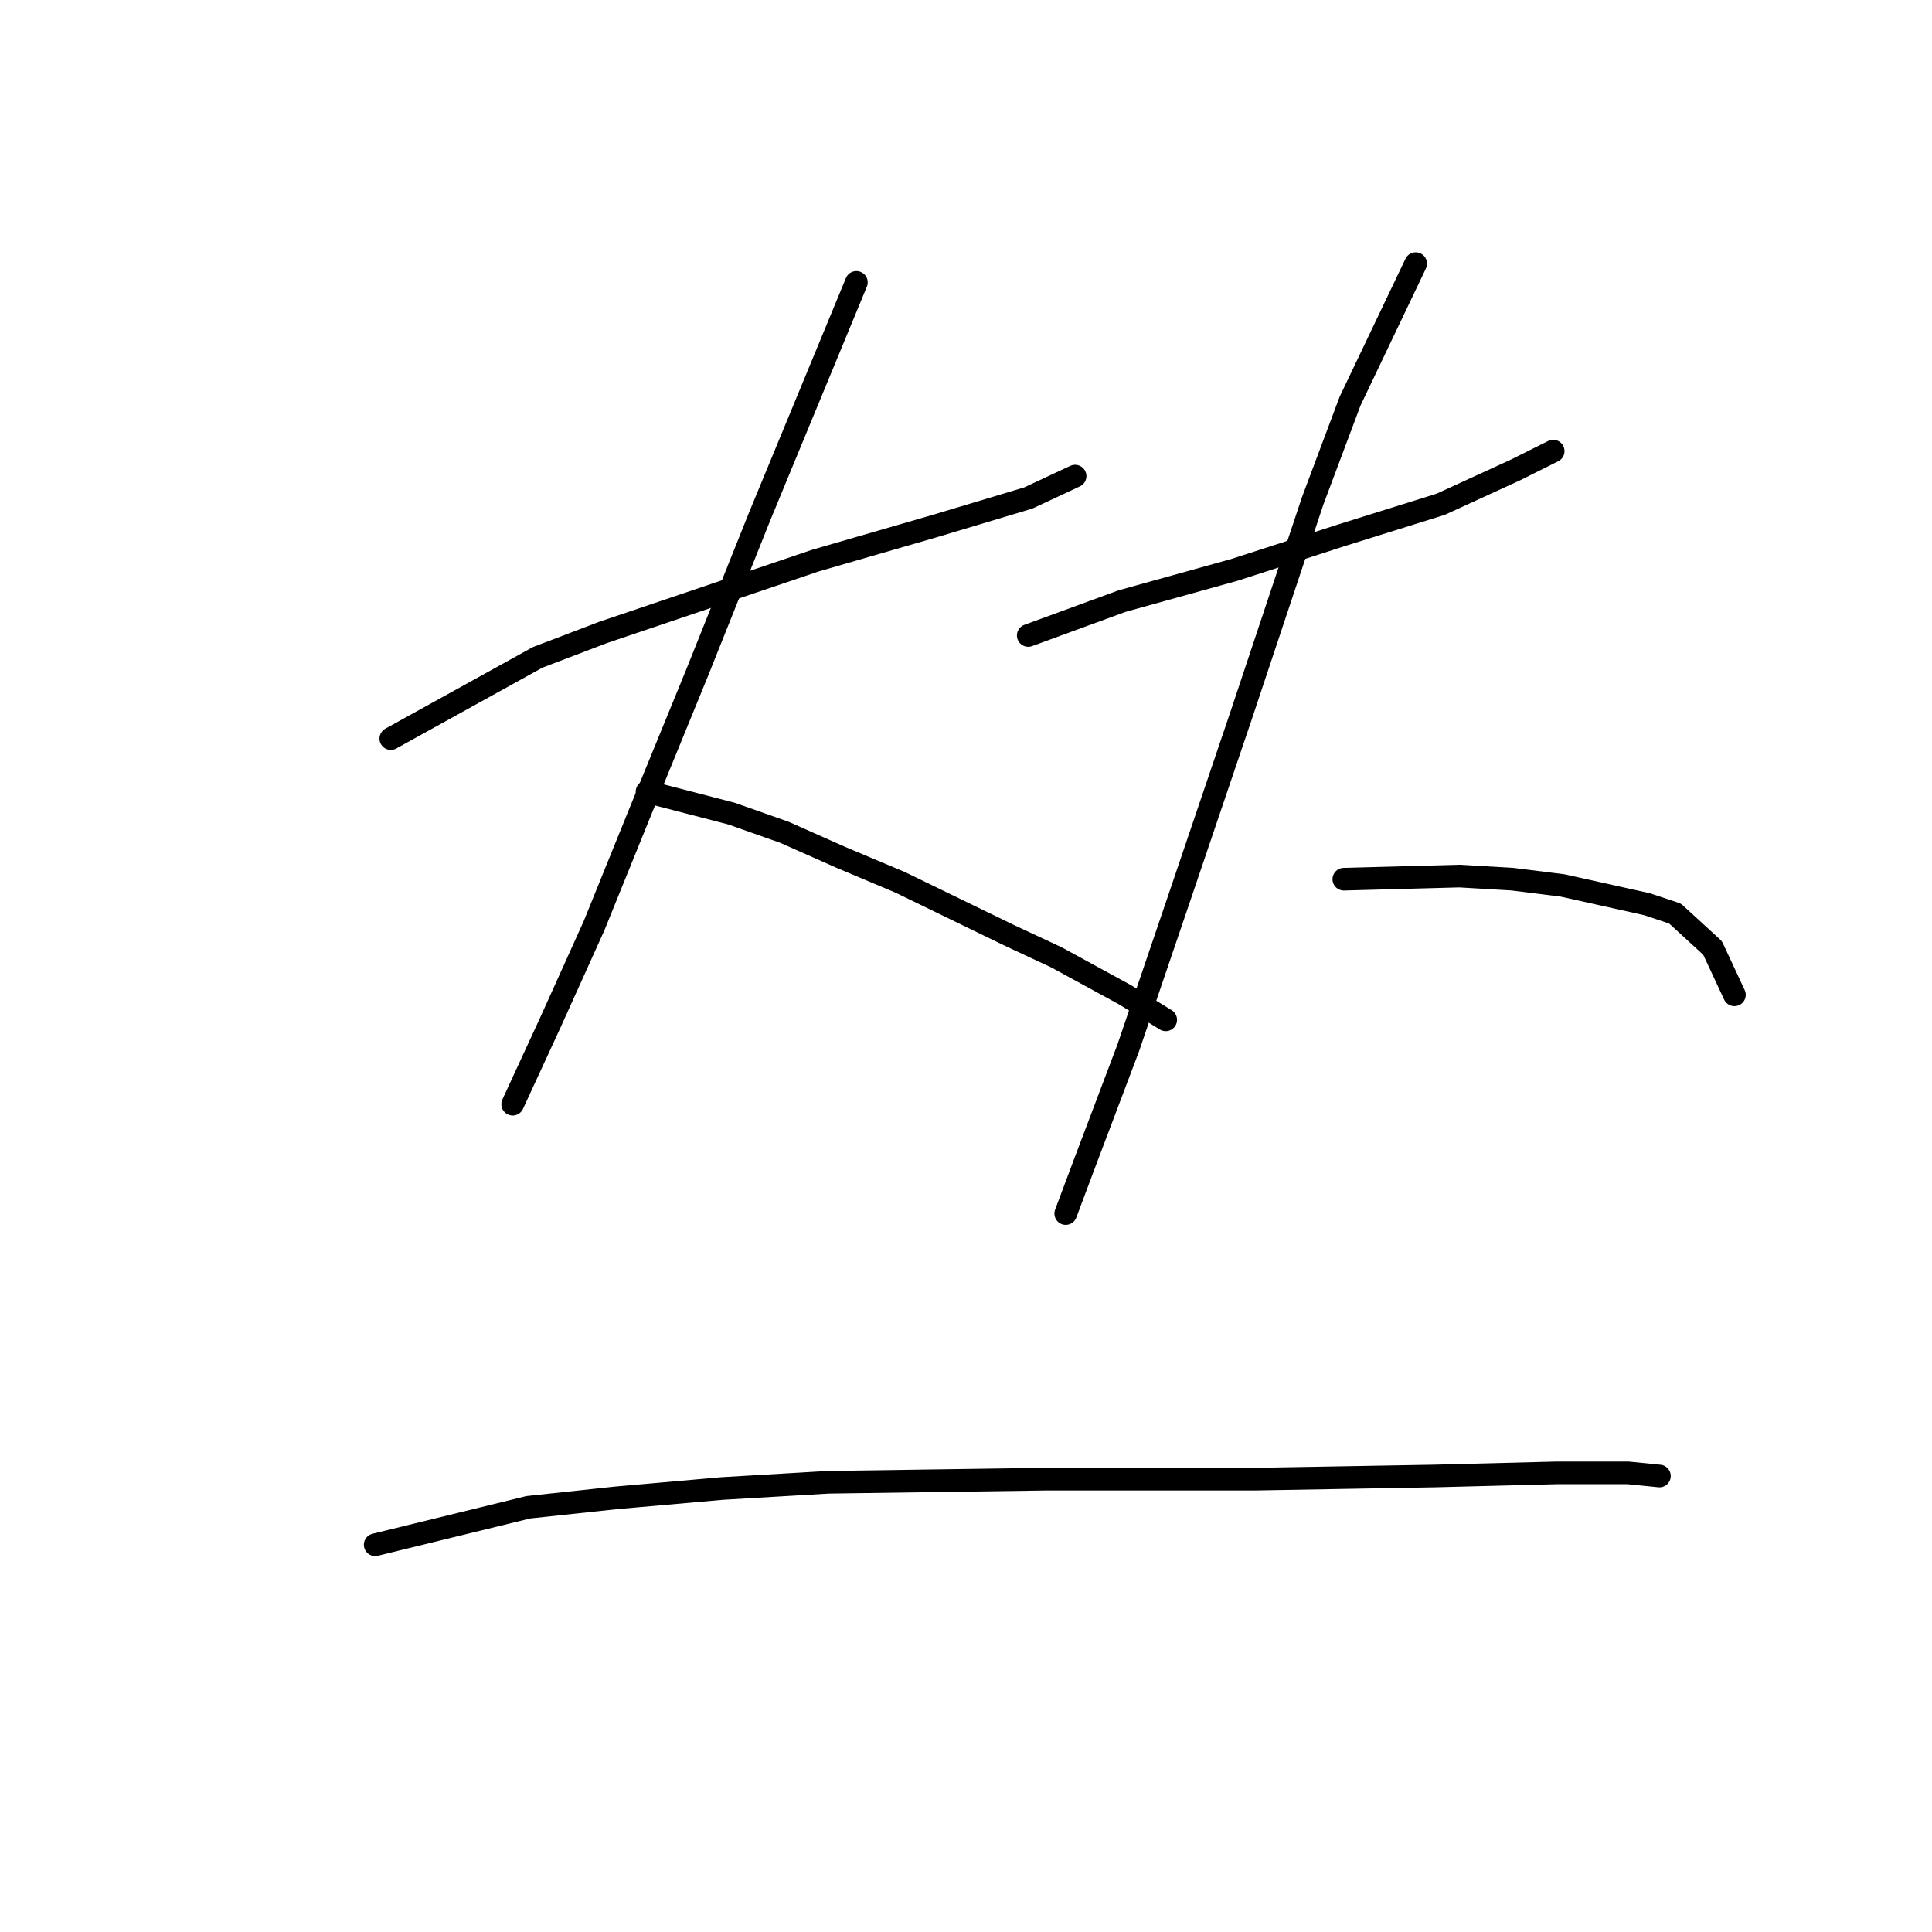 <?xml version="1.0" standalone="no"?>
    <svg width="256" height="256" xmlns="http://www.w3.org/2000/svg" version="1.1">
    <polyline stroke="black" stroke-width="3" stroke-linecap="round" fill="transparent" stroke-linejoin="round" points="51.783 97.867 71.243 87.103 79.938 83.79 108.092 74.267 123.826 69.713 136.247 65.987 142.457 63.088 142.457 63.088 " />
        <polyline stroke="black" stroke-width="3" stroke-linecap="round" fill="transparent" stroke-linejoin="round" points="113.475 37.418 100.64 68.471 92.359 89.173 84.906 107.39 78.696 122.71 72.899 135.545 67.931 146.31 67.931 146.31 " />
        <polyline stroke="black" stroke-width="3" stroke-linecap="round" fill="transparent" stroke-linejoin="round" points="85.734 104.906 96.913 107.804 103.952 110.289 111.405 113.601 119.271 116.913 133.763 123.952 139.973 126.85 149.082 131.819 154.464 135.131 154.464 135.131 " />
        <polyline stroke="black" stroke-width="3" stroke-linecap="round" fill="transparent" stroke-linejoin="round" points="136.247 84.204 148.668 79.65 163.573 75.509 177.65 70.955 190.9 66.815 200.837 62.26 205.805 59.776 205.805 59.776 " />
        <polyline stroke="black" stroke-width="3" stroke-linecap="round" fill="transparent" stroke-linejoin="round" points="187.587 34.934 178.893 53.151 173.924 66.401 169.37 80.064 164.401 94.969 156.121 119.397 149.496 138.857 143.699 154.177 141.215 160.801 141.215 160.801 " />
        <polyline stroke="black" stroke-width="3" stroke-linecap="round" fill="transparent" stroke-linejoin="round" points="178.064 116.499 193.384 116.085 200.422 116.499 207.047 117.327 218.226 119.811 221.952 121.054 226.921 125.608 229.819 131.819 229.819 131.819 " />
        <polyline stroke="black" stroke-width="3" stroke-linecap="round" fill="transparent" stroke-linejoin="round" points="49.713 204.689 70.001 199.721 81.594 198.479 95.671 197.236 109.748 196.408 138.731 195.994 166.471 195.994 190.072 195.58 206.219 195.166 215.742 195.166 219.882 195.58 219.882 195.58 " />
        </svg>
